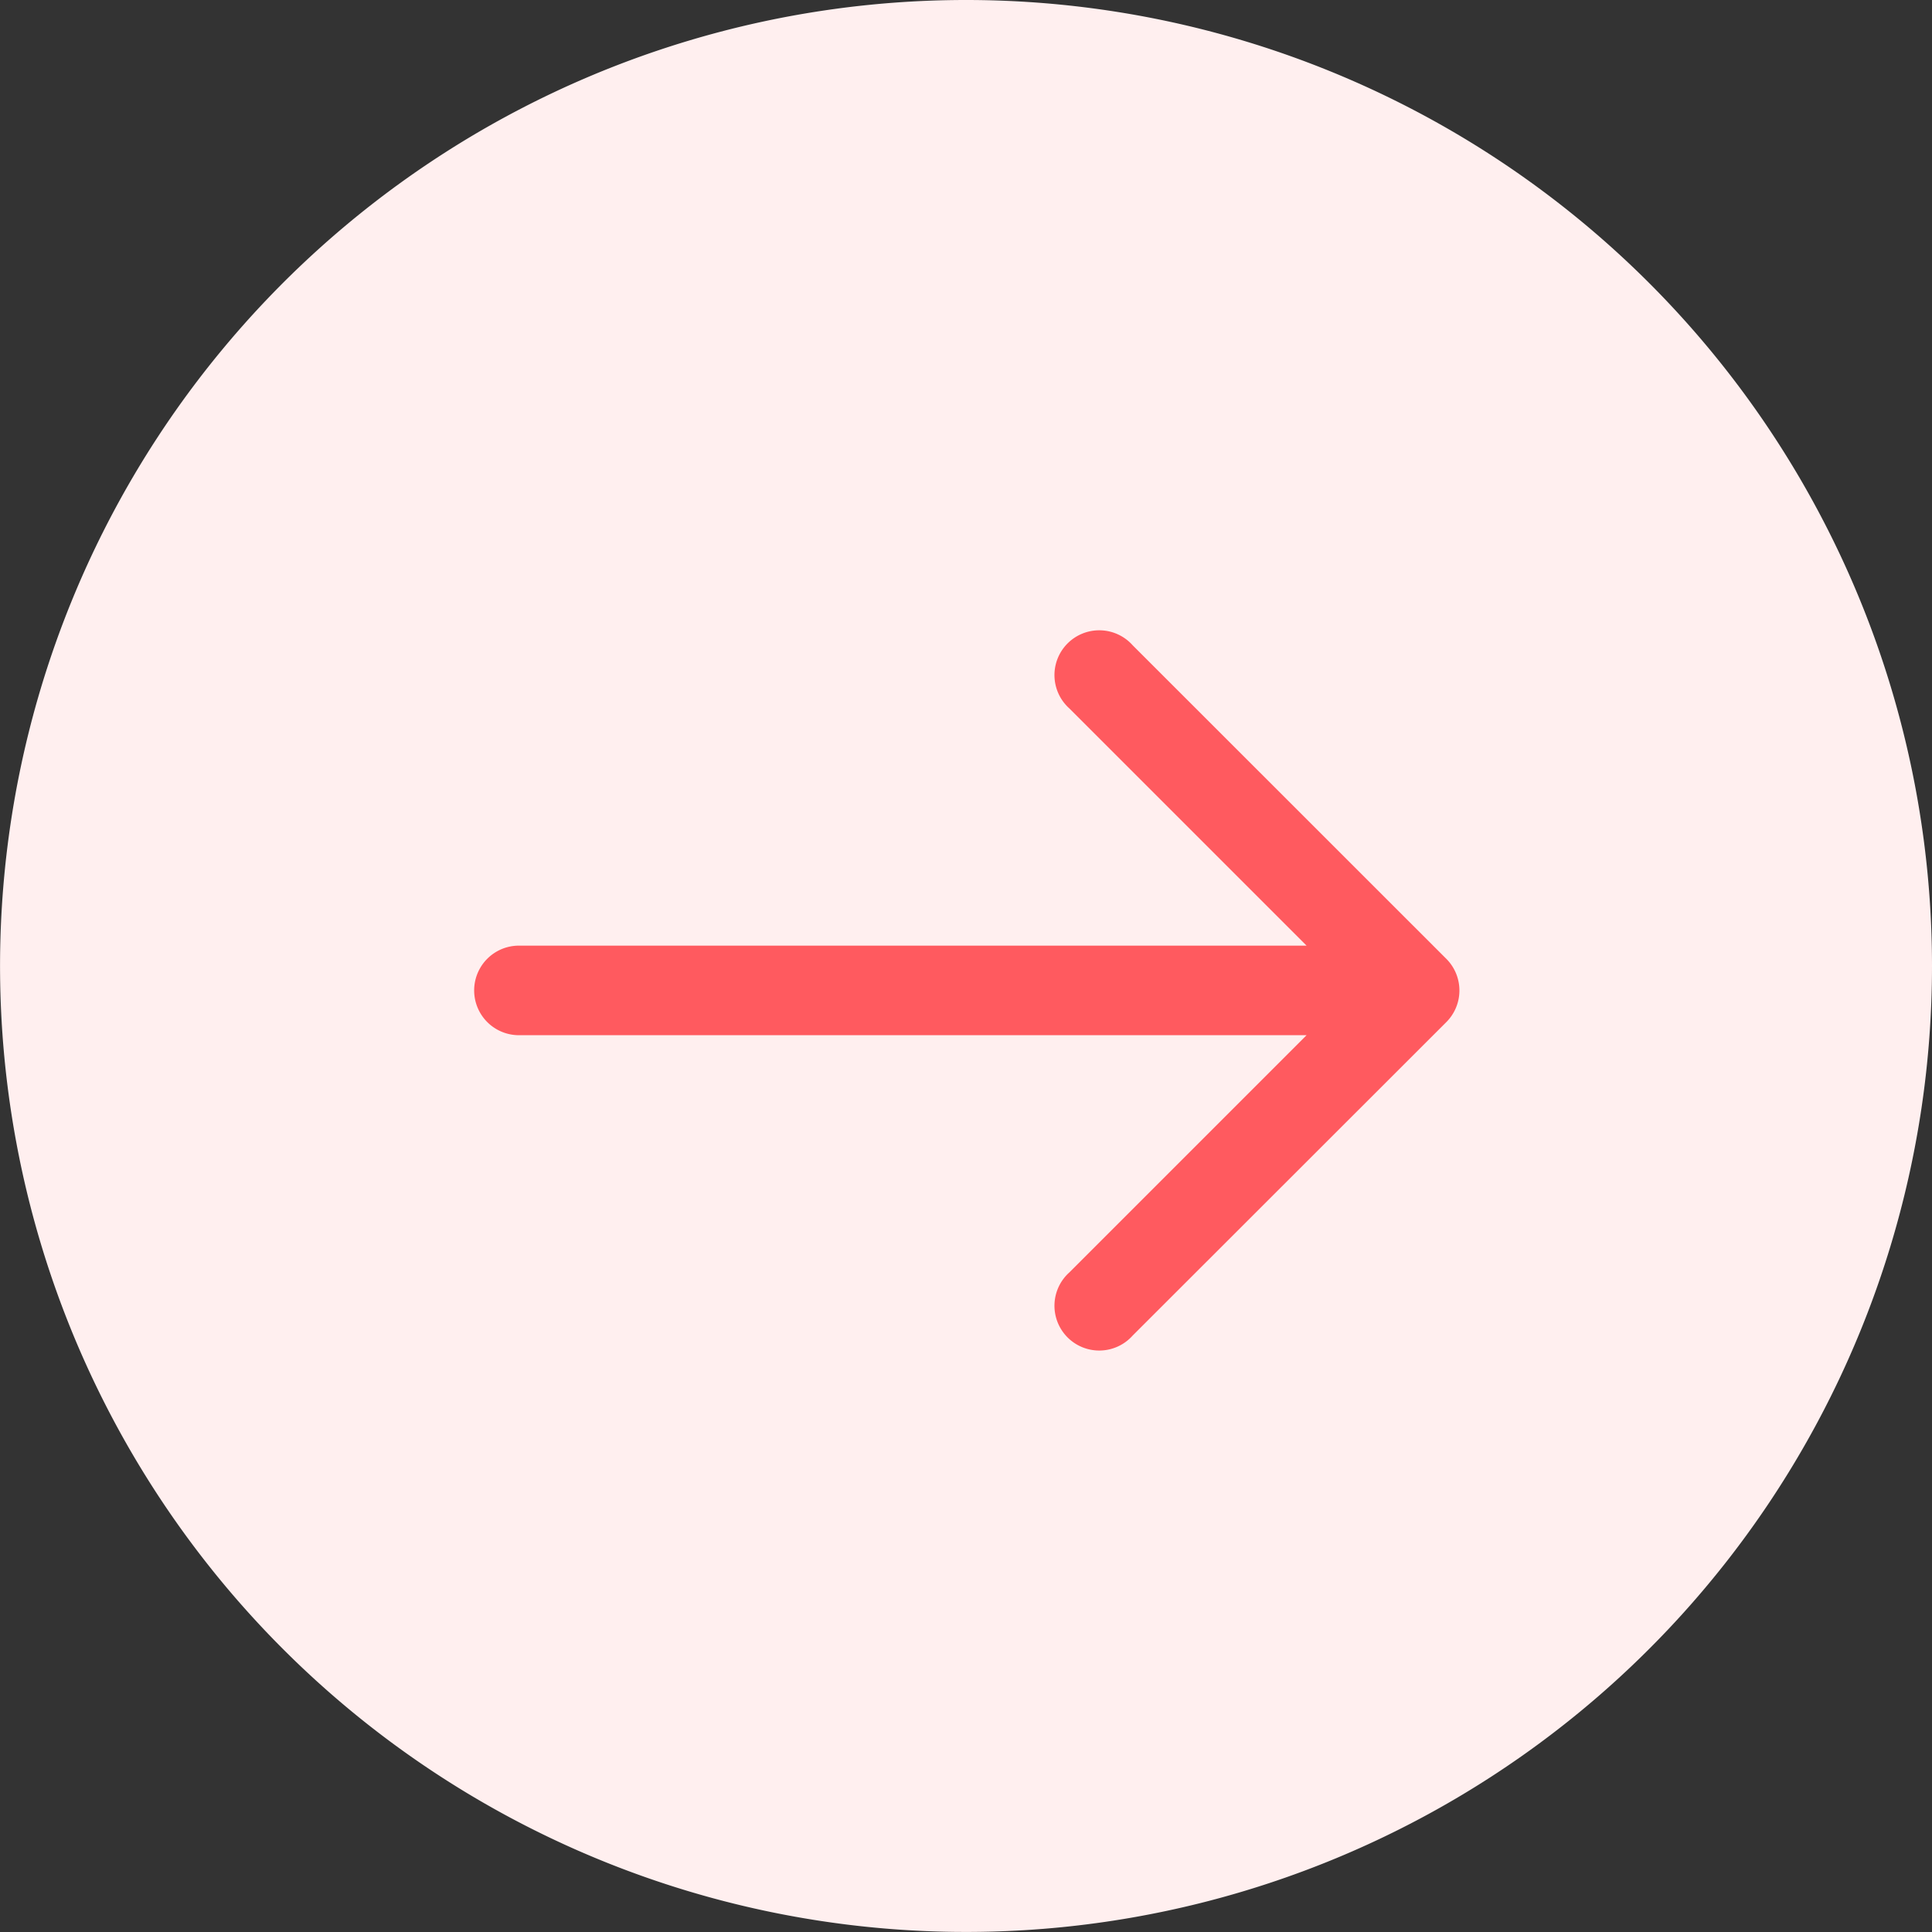 <svg xmlns="http://www.w3.org/2000/svg" width="36.671" height="36.671" viewBox="0 0 36.671 36.671">
  <rect x="0" y="0" width="36.671" height="36.671" fill="#333333" stroke="none"/>
  <g id="Group_1778" data-name="Group 1778" transform="translate(0.165)">
    <path id="Ellipse_4" data-name="Ellipse 4" d="M18.335,0A18.335,18.335,0,1,0,36.671,18.335,18.335,18.335,0,0,0,18.335,0Z" transform="translate(-0.165)" fill="#ffefef"/>
    <g id="right-arrow" transform="translate(6.57 -113.448)">
      <g id="Group_12355" data-name="Group 12355" transform="translate(2.265 125.448)">
        <path id="next" d="M19.453,10.2,13.5,4.249a.85.85,0,1,0-1.2,1.2l4.5,4.5H1.85a.85.85,0,1,0,0,1.7H16.8l-4.5,4.5a.85.85,0,1,0,1.2,1.2L19.453,11.4a.85.85,0,0,0,0-1.2Z" transform="translate(-1 -4)" fill="#ff5a5f"/>
      </g>
    </g>
  </g>
</svg>
